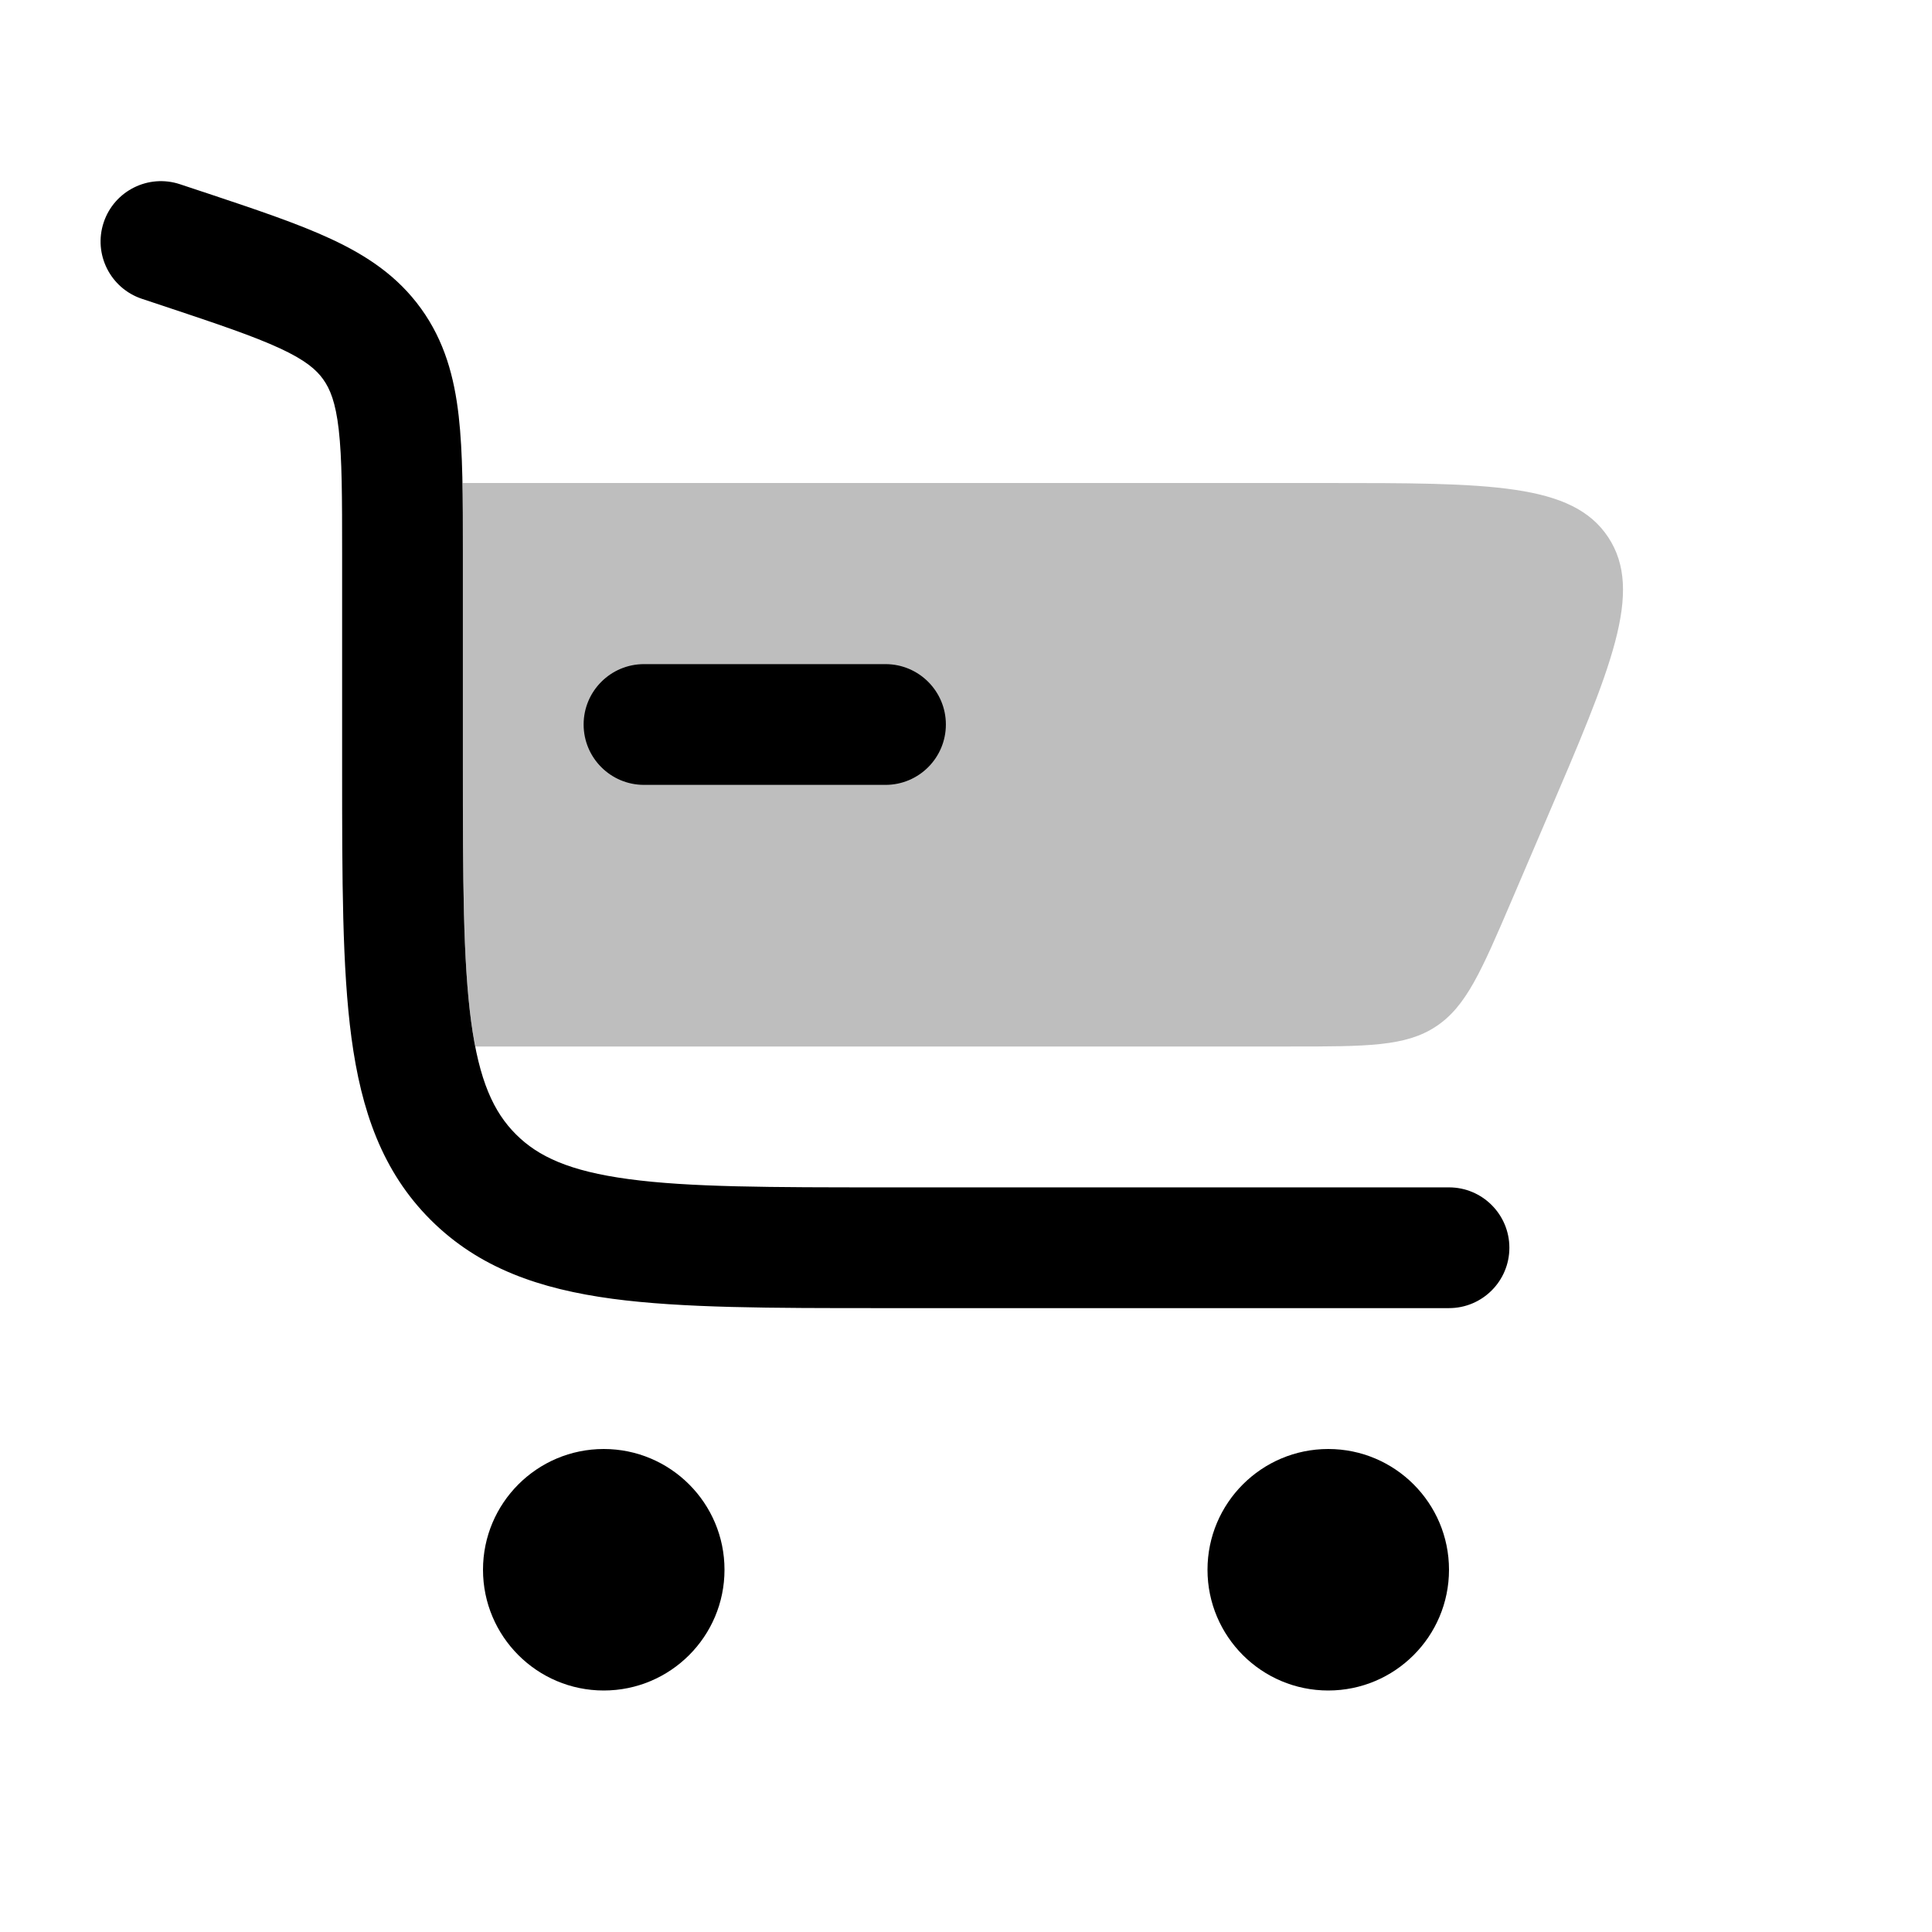 <svg width="24" height="24" viewBox="0 0 24 24" fill="none" xmlns="http://www.w3.org/2000/svg">
<path fill-rule="evenodd" clip-rule="evenodd" d="M1.288 2.763C1.419 2.37 1.844 2.158 2.237 2.289L2.502 2.377C2.515 2.381 2.528 2.386 2.542 2.39C3.168 2.599 3.697 2.775 4.113 2.969C4.556 3.175 4.94 3.43 5.231 3.834C5.522 4.238 5.643 4.683 5.698 5.167C5.75 5.623 5.75 6.181 5.75 6.842L5.75 9.5C5.75 10.936 5.752 11.937 5.853 12.692C5.952 13.426 6.132 13.814 6.409 14.091C6.686 14.368 7.074 14.548 7.808 14.647C8.563 14.749 9.565 14.75 11 14.75H18C18.414 14.75 18.75 15.086 18.75 15.5C18.75 15.914 18.414 16.25 18 16.25H10.945C9.578 16.25 8.475 16.25 7.608 16.134C6.708 16.013 5.95 15.754 5.348 15.152C4.746 14.55 4.487 13.792 4.366 12.892C4.25 12.025 4.25 10.923 4.25 9.555L4.25 6.883C4.25 6.17 4.249 5.698 4.208 5.337C4.169 4.996 4.1 4.831 4.014 4.711C3.928 4.591 3.793 4.474 3.481 4.329C3.151 4.176 2.704 4.025 2.028 3.8L1.763 3.712C1.37 3.581 1.157 3.156 1.288 2.763Z" fill="#000000"/>
<path opacity="0.5" d="M5.745 6C5.75 6.259 5.75 6.54 5.75 6.841L5.75 9.5C5.75 10.935 5.752 11.937 5.853 12.692C5.868 12.802 5.885 12.905 5.904 13H16.022C16.982 13 17.462 13 17.837 12.752C18.213 12.505 18.402 12.064 18.78 11.182L19.208 10.182C20.018 8.293 20.423 7.349 19.978 6.674C19.533 6 18.506 6 16.451 6H5.745Z" fill="#7f7f7f"/>
<path d="M7.25 9C7.25 8.586 7.586 8.25 8 8.25H11C11.414 8.25 11.75 8.586 11.75 9C11.75 9.414 11.414 9.75 11 9.75H8C7.586 9.75 7.25 9.414 7.25 9Z" fill="#000000"/>
<path d="M7.5 18C8.328 18 9 18.672 9 19.5C9 20.328 8.328 21 7.5 21C6.672 21 6 20.328 6 19.5C6 18.672 6.672 18 7.5 18Z" fill="#000000"/>
<path d="M18 19.5C18 18.672 17.328 18 16.5 18C15.672 18 15 18.672 15 19.5C15 20.328 15.672 21 16.5 21C17.328 21 18 20.328 18 19.5Z" fill="#000000"/>
</svg>